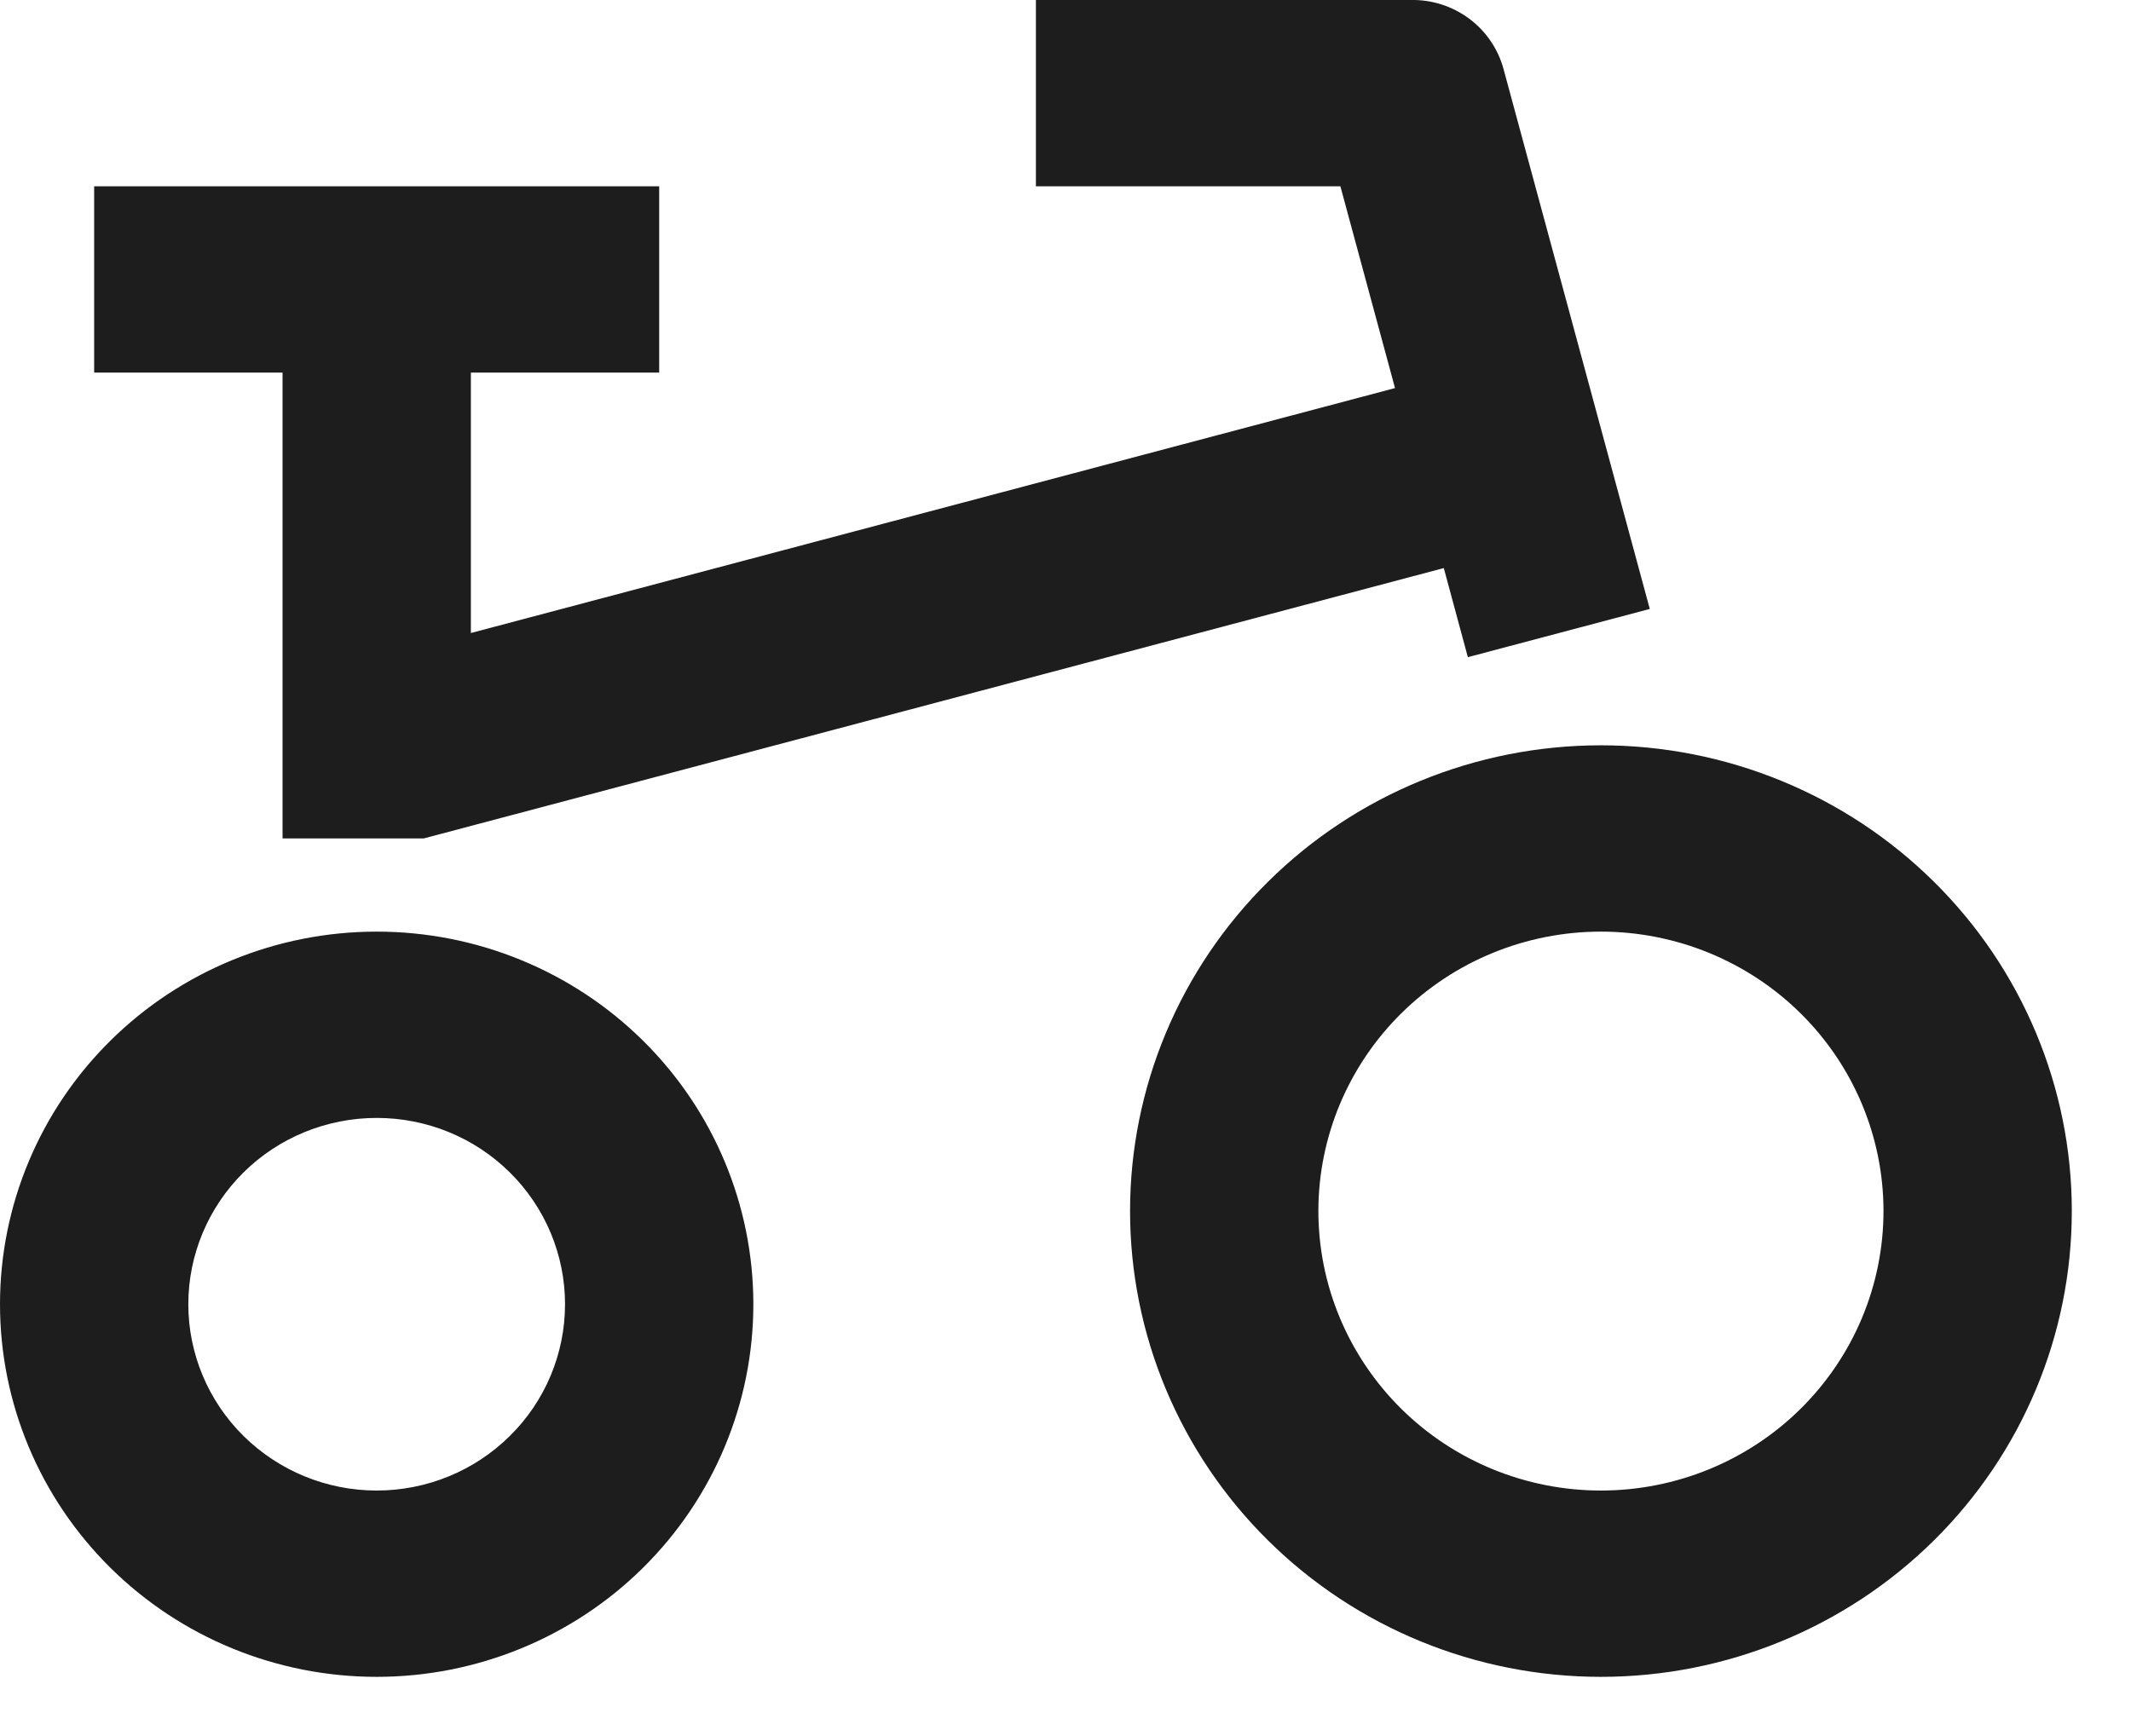 <svg width="27" height="22" viewBox="0 0 27 22" fill="none" xmlns="http://www.w3.org/2000/svg">
<path d="M5.369 10.625H3.58V4.722H1.193V2.361H8.352V4.722H5.966V8.022L17.675 4.918L16.983 2.361H13.125V0H17.872C18.139 -0.006 18.4 0.077 18.614 0.236C18.828 0.395 18.981 0.62 19.05 0.875L20.903 7.717L18.598 8.328L18.293 7.199L5.369 10.625ZM4.773 18.889C5.406 18.889 6.013 18.64 6.46 18.197C6.908 17.755 7.159 17.154 7.159 16.528C7.159 15.902 6.908 15.301 6.46 14.858C6.013 14.415 5.406 14.167 4.773 14.167C4.14 14.167 3.533 14.415 3.085 14.858C2.638 15.301 2.386 15.902 2.386 16.528C2.386 17.154 2.638 17.755 3.085 18.197C3.533 18.64 4.14 18.889 4.773 18.889ZM4.773 21.25C3.507 21.25 2.293 20.753 1.398 19.867C0.503 18.981 0 17.78 0 16.528C0 15.275 0.503 14.074 1.398 13.189C2.293 12.303 3.507 11.806 4.773 11.806C6.039 11.806 7.253 12.303 8.148 13.189C9.043 14.074 9.545 15.275 9.545 16.528C9.545 17.78 9.043 18.981 8.148 19.867C7.253 20.753 6.039 21.25 4.773 21.25ZM20.284 18.889C21.233 18.889 22.144 18.516 22.815 17.852C23.486 17.187 23.864 16.287 23.864 15.347C23.864 14.408 23.486 13.507 22.815 12.843C22.144 12.179 21.233 11.806 20.284 11.806C19.335 11.806 18.424 12.179 17.753 12.843C17.082 13.507 16.704 14.408 16.704 15.347C16.704 16.287 17.082 17.187 17.753 17.852C18.424 18.516 19.335 18.889 20.284 18.889ZM20.284 21.25C18.702 21.25 17.184 20.628 16.066 19.521C14.947 18.414 14.318 16.913 14.318 15.347C14.318 13.782 14.947 12.28 16.066 11.174C17.184 10.066 18.702 9.445 20.284 9.445C21.866 9.445 23.384 10.066 24.503 11.174C25.622 12.28 26.25 13.782 26.25 15.347C26.25 16.913 25.622 18.414 24.503 19.521C23.384 20.628 21.866 21.25 20.284 21.25Z" fill="#1D1D1D"/>
</svg>
